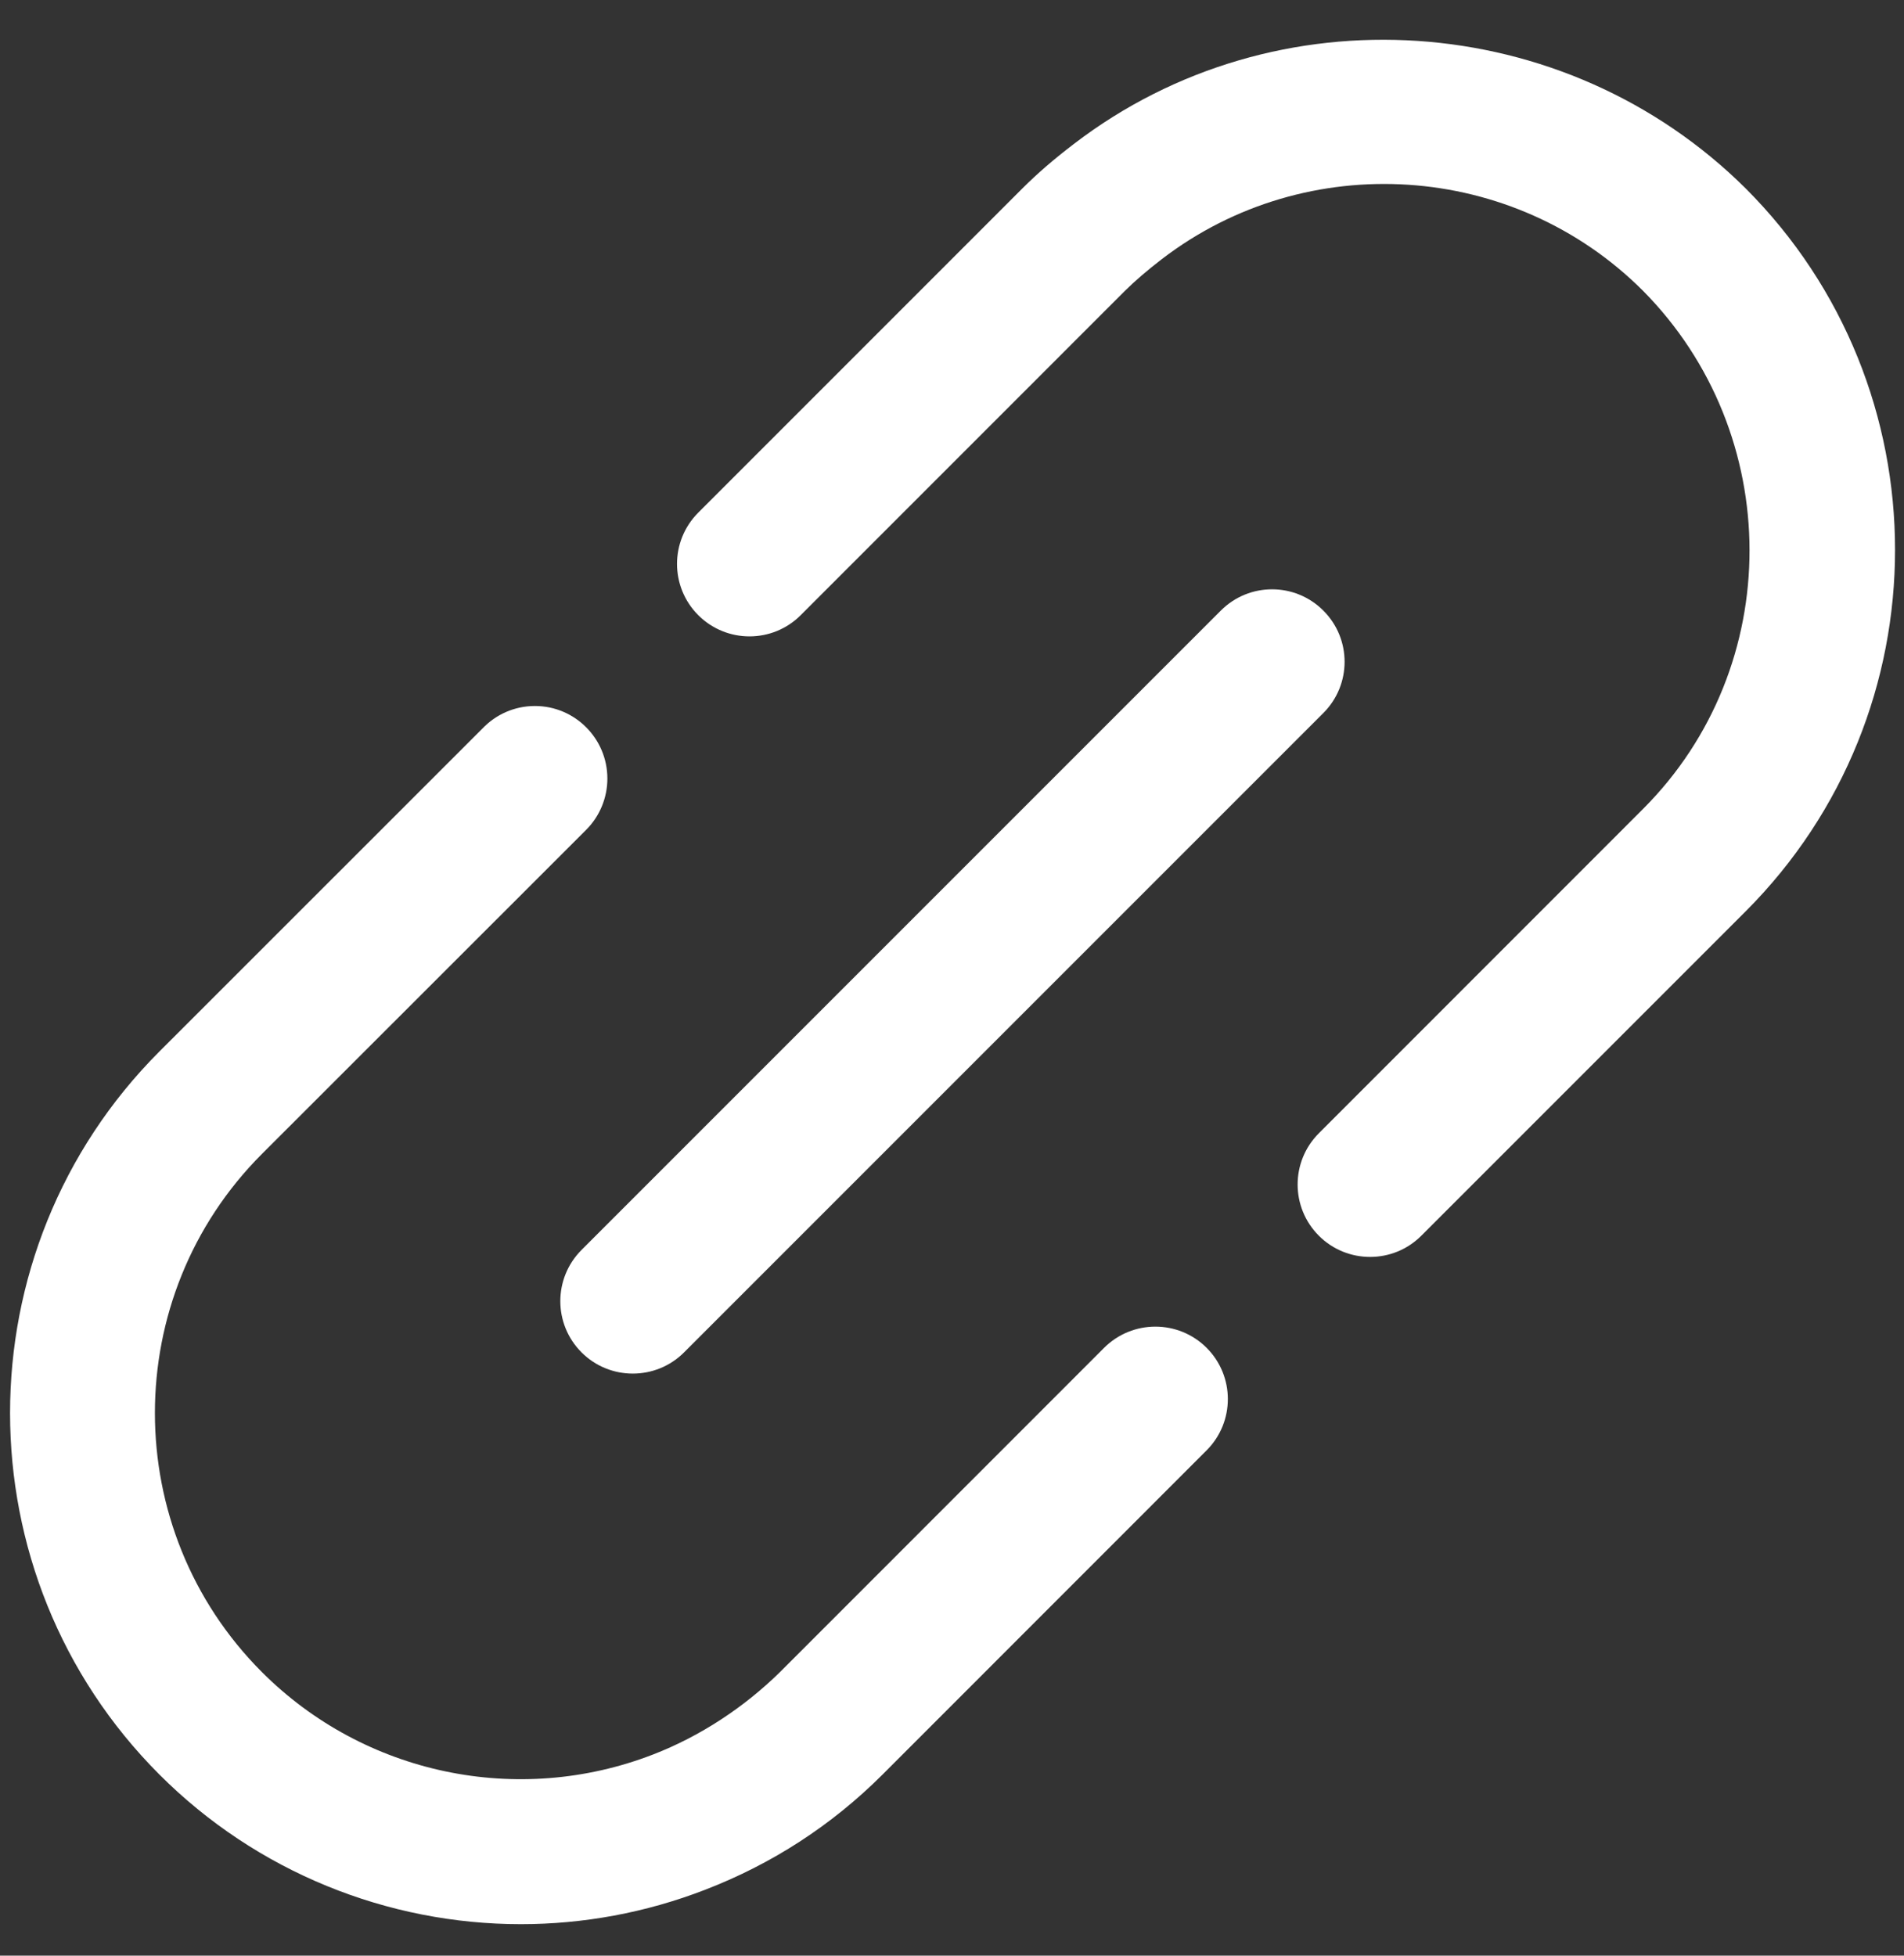 <svg width="37" height="38" viewBox="0 0 37 38" fill="none" xmlns="http://www.w3.org/2000/svg">
<rect x="0" y="0" width="37" height="38" fill="#333333" stroke="none"/>
<path fill-rule="evenodd" clip-rule="evenodd" d="M20.867 2.798C20.474 3.098 20.158 3.372 19.872 3.657L13.569 9.961C13.019 10.511 13.019 11.403 13.569 11.953C14.119 12.503 15.011 12.503 15.56 11.953L21.862 5.65C22.054 5.46 22.296 5.251 22.579 5.034C25.397 2.874 29.416 3.138 31.928 5.65C34.679 8.427 34.697 12.95 31.93 15.717L25.629 22.02C25.079 22.57 25.079 23.461 25.629 24.011C25.904 24.286 26.264 24.423 26.625 24.423C26.985 24.423 27.345 24.286 27.62 24.011L33.922 17.709C37.794 13.835 37.794 7.533 33.922 3.66C30.412 0.177 24.79 -0.21 20.867 2.798Z" fill="white"/>
<path fill-rule="evenodd" clip-rule="evenodd" d="M15.159 32.488C14.462 33.173 13.608 33.737 12.691 34.091C10.063 35.108 7.079 34.48 5.09 32.49C2.317 29.714 2.317 25.197 5.09 22.422L11.391 16.124C11.655 15.86 11.803 15.501 11.803 15.128C11.803 14.35 11.173 13.718 10.395 13.718C9.994 13.718 9.632 13.886 9.376 14.155L3.098 20.431C-0.772 24.304 -0.772 30.607 3.098 34.481C4.993 36.377 7.534 37.388 10.122 37.388C11.327 37.388 12.541 37.169 13.706 36.718C15.005 36.217 16.163 35.466 17.147 34.484L23.448 28.181C23.998 27.631 23.998 26.739 23.448 26.189C22.898 25.64 22.007 25.64 21.456 26.189L15.159 32.488Z" fill="white"/>
<path fill-rule="evenodd" clip-rule="evenodd" d="M12.297 26.69C12.657 26.69 13.018 26.553 13.293 26.278L25.716 13.855C26.267 13.305 26.267 12.413 25.716 11.864C25.166 11.313 24.275 11.313 23.725 11.863L11.302 24.286C10.751 24.836 10.751 25.728 11.301 26.278C11.576 26.553 11.937 26.69 12.297 26.69Z" fill="white"/>
</svg>
